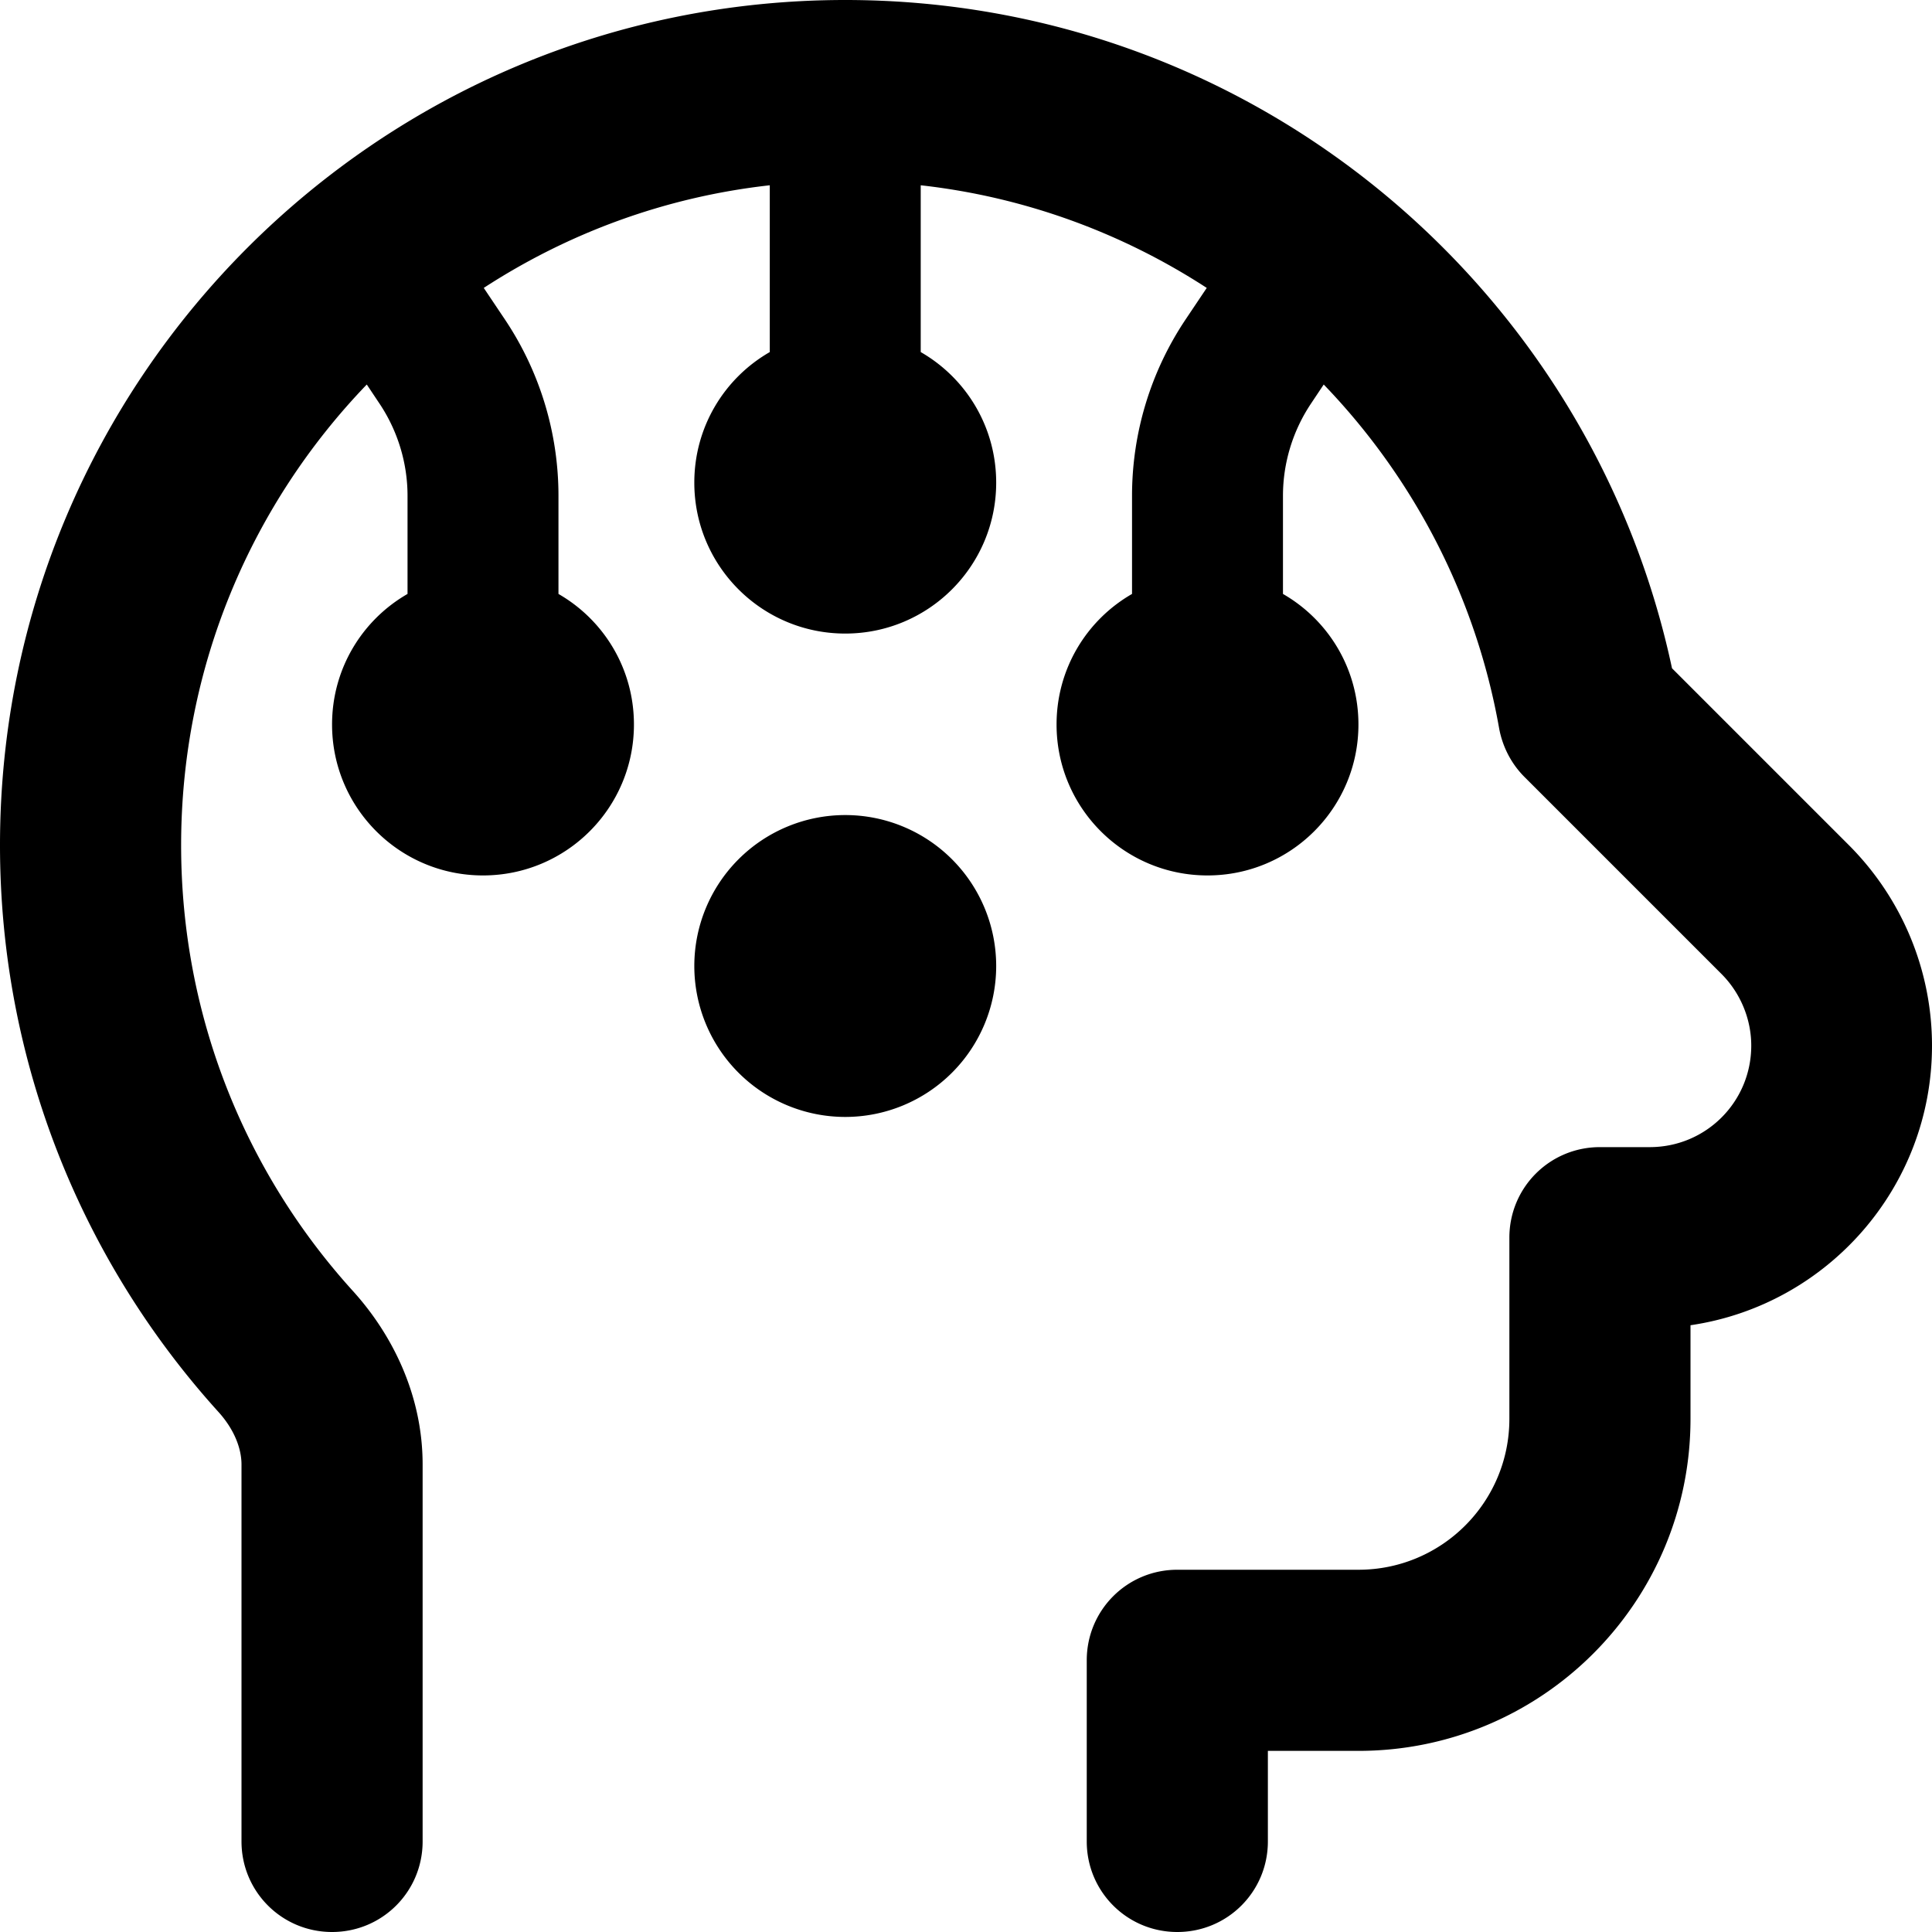 <svg fill="currentColor" xmlns="http://www.w3.org/2000/svg" viewBox="0 0 512 512"><!--! Font Awesome Pro 7.0.1 by @fontawesome - https://fontawesome.com License - https://fontawesome.com/license (Commercial License) Copyright 2025 Fonticons, Inc. --><path fill="currentColor" d="M224 0C100.3 0 0 100.3 0 224 0 281.8 22 334.6 58 374.3 62.2 379 64 384 64 388.1L64 488c0 13.3 10.7 24 24 24s24-10.7 24-24l0-99.9c0-18.1-7.8-34.2-18.5-46-28.3-31.2-45.5-72.6-45.5-118.1 0-47.4 18.7-90.4 49.2-122.1l3.4 5.1c4.8 7.2 7.4 15.7 7.4 24.4l0 26c-12 6.9-20 19.8-20 34.6 0 22.1 17.9 40 40 40s40-17.9 40-40c0-14.8-8-27.7-20-34.6l0-26c0-16.6-4.9-32.8-14.1-46.6l-5.7-8.5c22.3-14.5 48-24.1 75.8-27.2l0 44.2c-12 6.9-20 19.8-20 34.6 0 22.1 17.9 40 40 40s40-17.9 40-40c0-14.8-8-27.7-20-34.6l0-44.2c27.7 3.1 53.5 12.7 75.8 27.2l-5.7 8.5c-9.2 13.8-14.1 30-14.1 46.6l0 26c-12 6.9-20 19.8-20 34.6 0 22.1 17.9 40 40 40s40-17.9 40-40c0-14.8-8-27.7-20-34.6l0-26c0-8.7 2.6-17.2 7.4-24.4l3.4-5.1c23.7 24.6 40.3 56.1 46.5 91.2 .9 4.8 3.2 9.3 6.7 12.8l52.2 52.2c5 5 7.9 11.9 7.9 19 0 14.9-12 26.9-26.9 26.9L424 304c-13.3 0-24 10.7-24 24l0 48c0 22.1-17.9 40-40 40l-48 0c-13.3 0-24 10.7-24 24l0 48c0 13.3 10.7 24 24 24s24-10.7 24-24l0-24 24 0c48.6 0 88-39.4 88-88l0-24.8c36.2-5.3 64-36.5 64-74.1 0-19.9-7.9-38.9-21.9-53l-47-47C421.5 75.9 331.7 0 224 0zm40 256a40 40 0 1 0 -80 0 40 40 0 1 0 80 0z"/></svg>